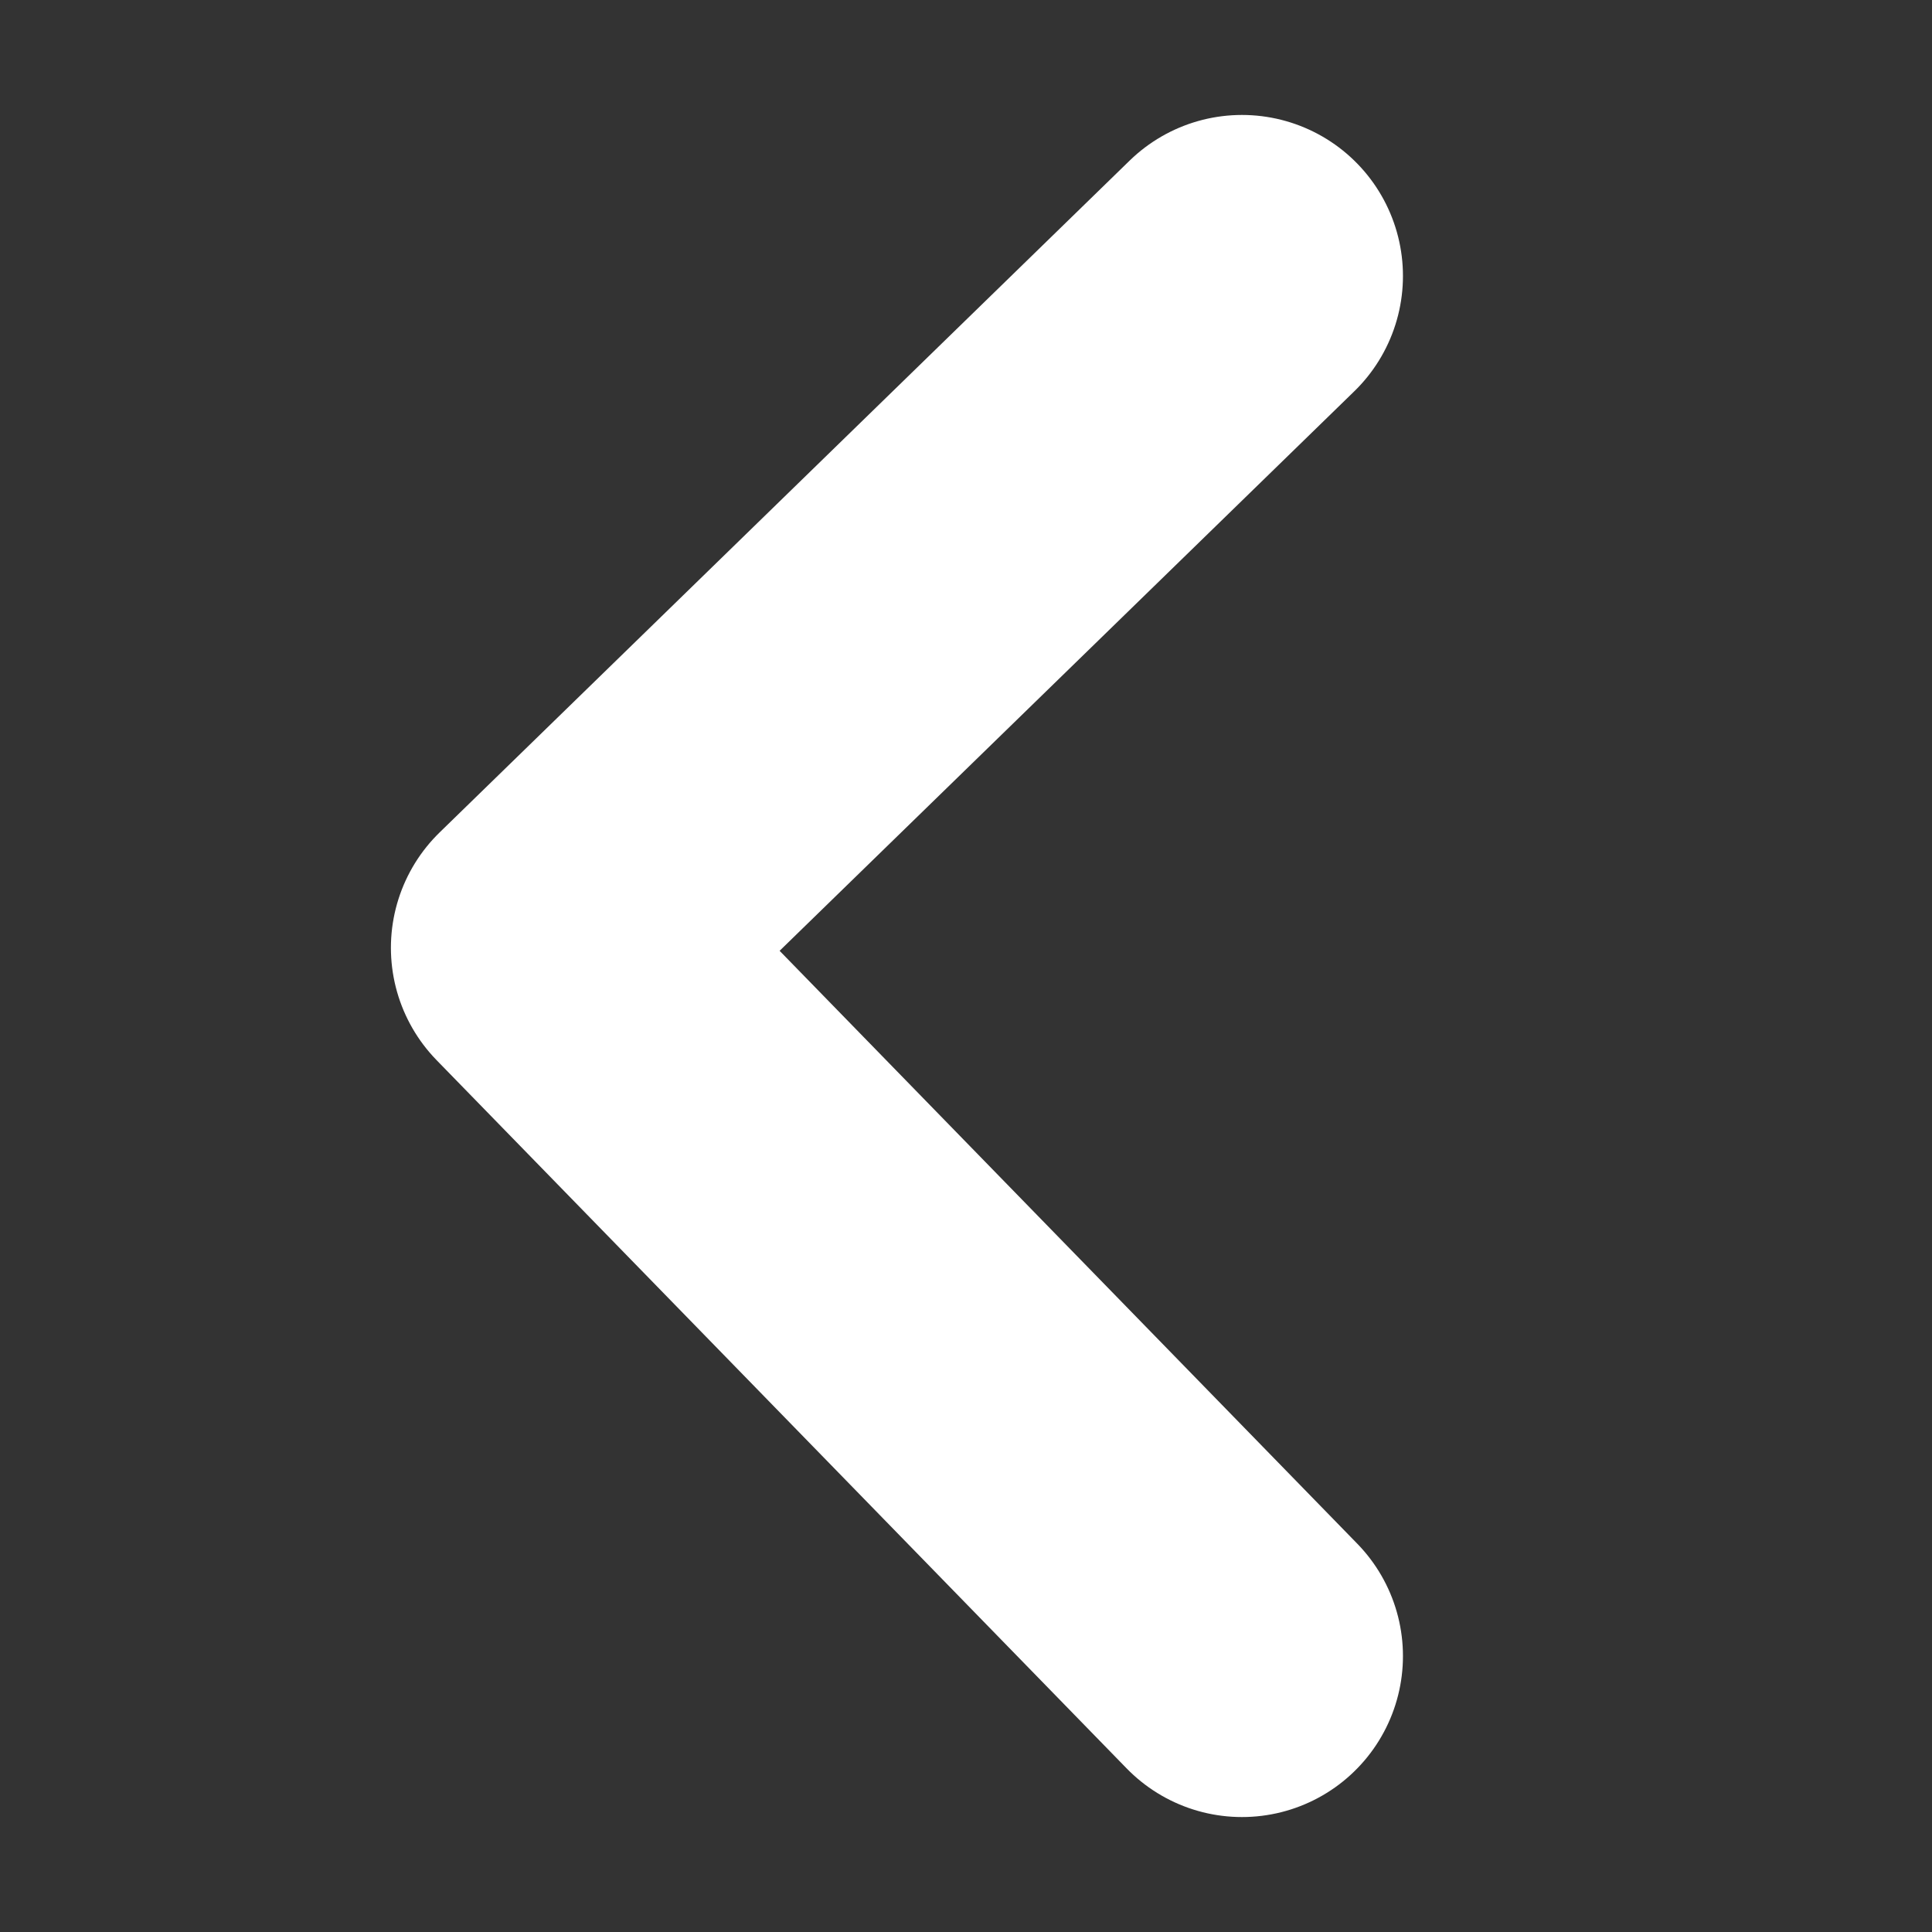 <svg width="12" height="12" viewBox="0 0 12 12" fill="none" xmlns="http://www.w3.org/2000/svg">
<rect x="0" y="0" width="12" height="12" fill="#333333" stroke="none"/>
<path d="M7.714 10.286L3.428 5.887L7.714 1.714" stroke="white" stroke-width="2" stroke-linecap="round" stroke-linejoin="round"/>
</svg>
